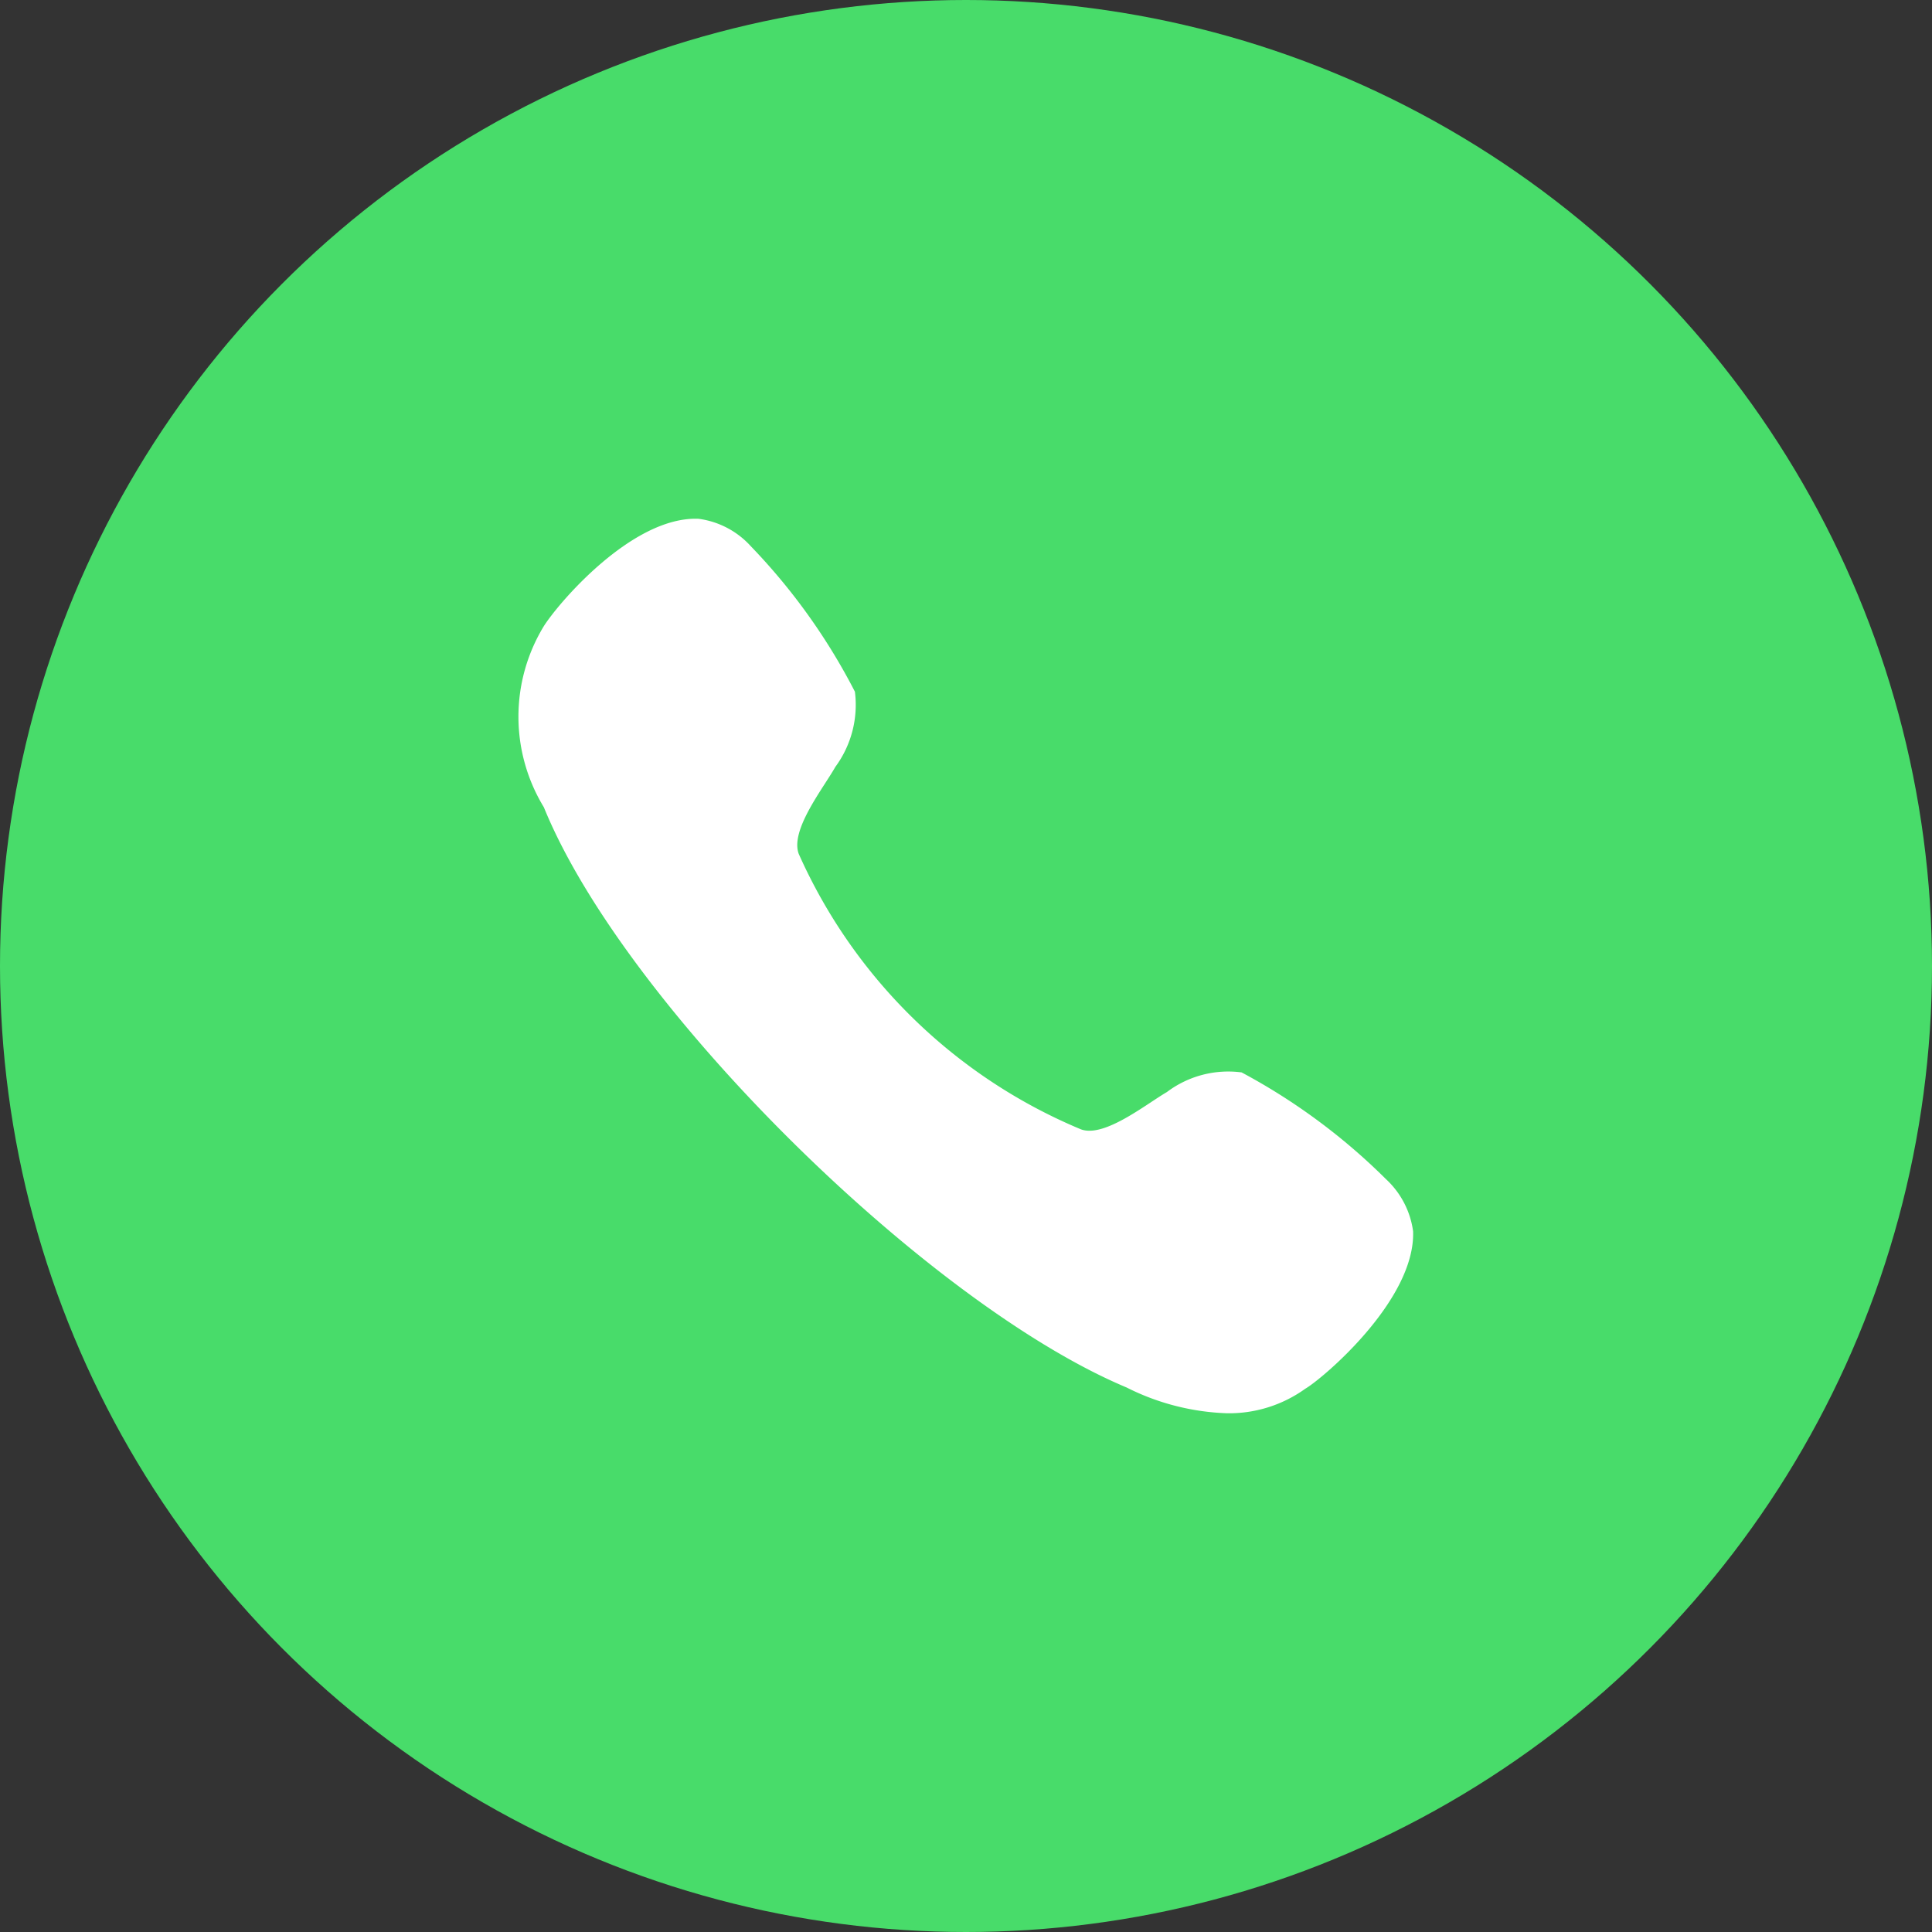 <svg xmlns="http://www.w3.org/2000/svg" width="36" height="36" viewBox="0 0 36 36">
  <rect x="0" y="0" width="36" height="36" fill="#333333" stroke="none"/>
  <g id="Group_2644" data-name="Group 2644" transform="translate(0 0.275)">
    <circle id="Ellipse_14" data-name="Ellipse 14" cx="18" cy="18" r="18" transform="translate(0 -0.275)" fill="#48dc6a"/>
    <g id="Iconly_Bold_Call" data-name="Iconly/Bold/Call" transform="translate(8 7.725)">
      <g id="Call" transform="translate(1.666 1.667)">
        <path id="Call-2" data-name="Call" d="M13.472,10.316a1.9,1.9,0,0,0-1.395.366c-.4.234-1.165.853-1.6.695a9.943,9.943,0,0,1-5.26-5.134C5.054,5.8,5.67,5.028,5.9,4.622a1.946,1.946,0,0,0,.364-1.4A11.421,11.421,0,0,0,4.325.512,1.594,1.594,0,0,0,3.351,0C2.1-.052.7,1.617.458,2.016a3.244,3.244,0,0,0,.01,3.359c1.5,3.69,7.155,9.26,10.859,10.812a4.476,4.476,0,0,0,1.87.48,2.432,2.432,0,0,0,1.459-.457c.317-.183,2.055-1.649,2.009-2.934a1.618,1.618,0,0,0-.506-.972,11.5,11.5,0,0,0-2.687-1.987" transform="translate(0 0)" fill="#fff"/>
      </g>
    </g>
  </g>
</svg>
